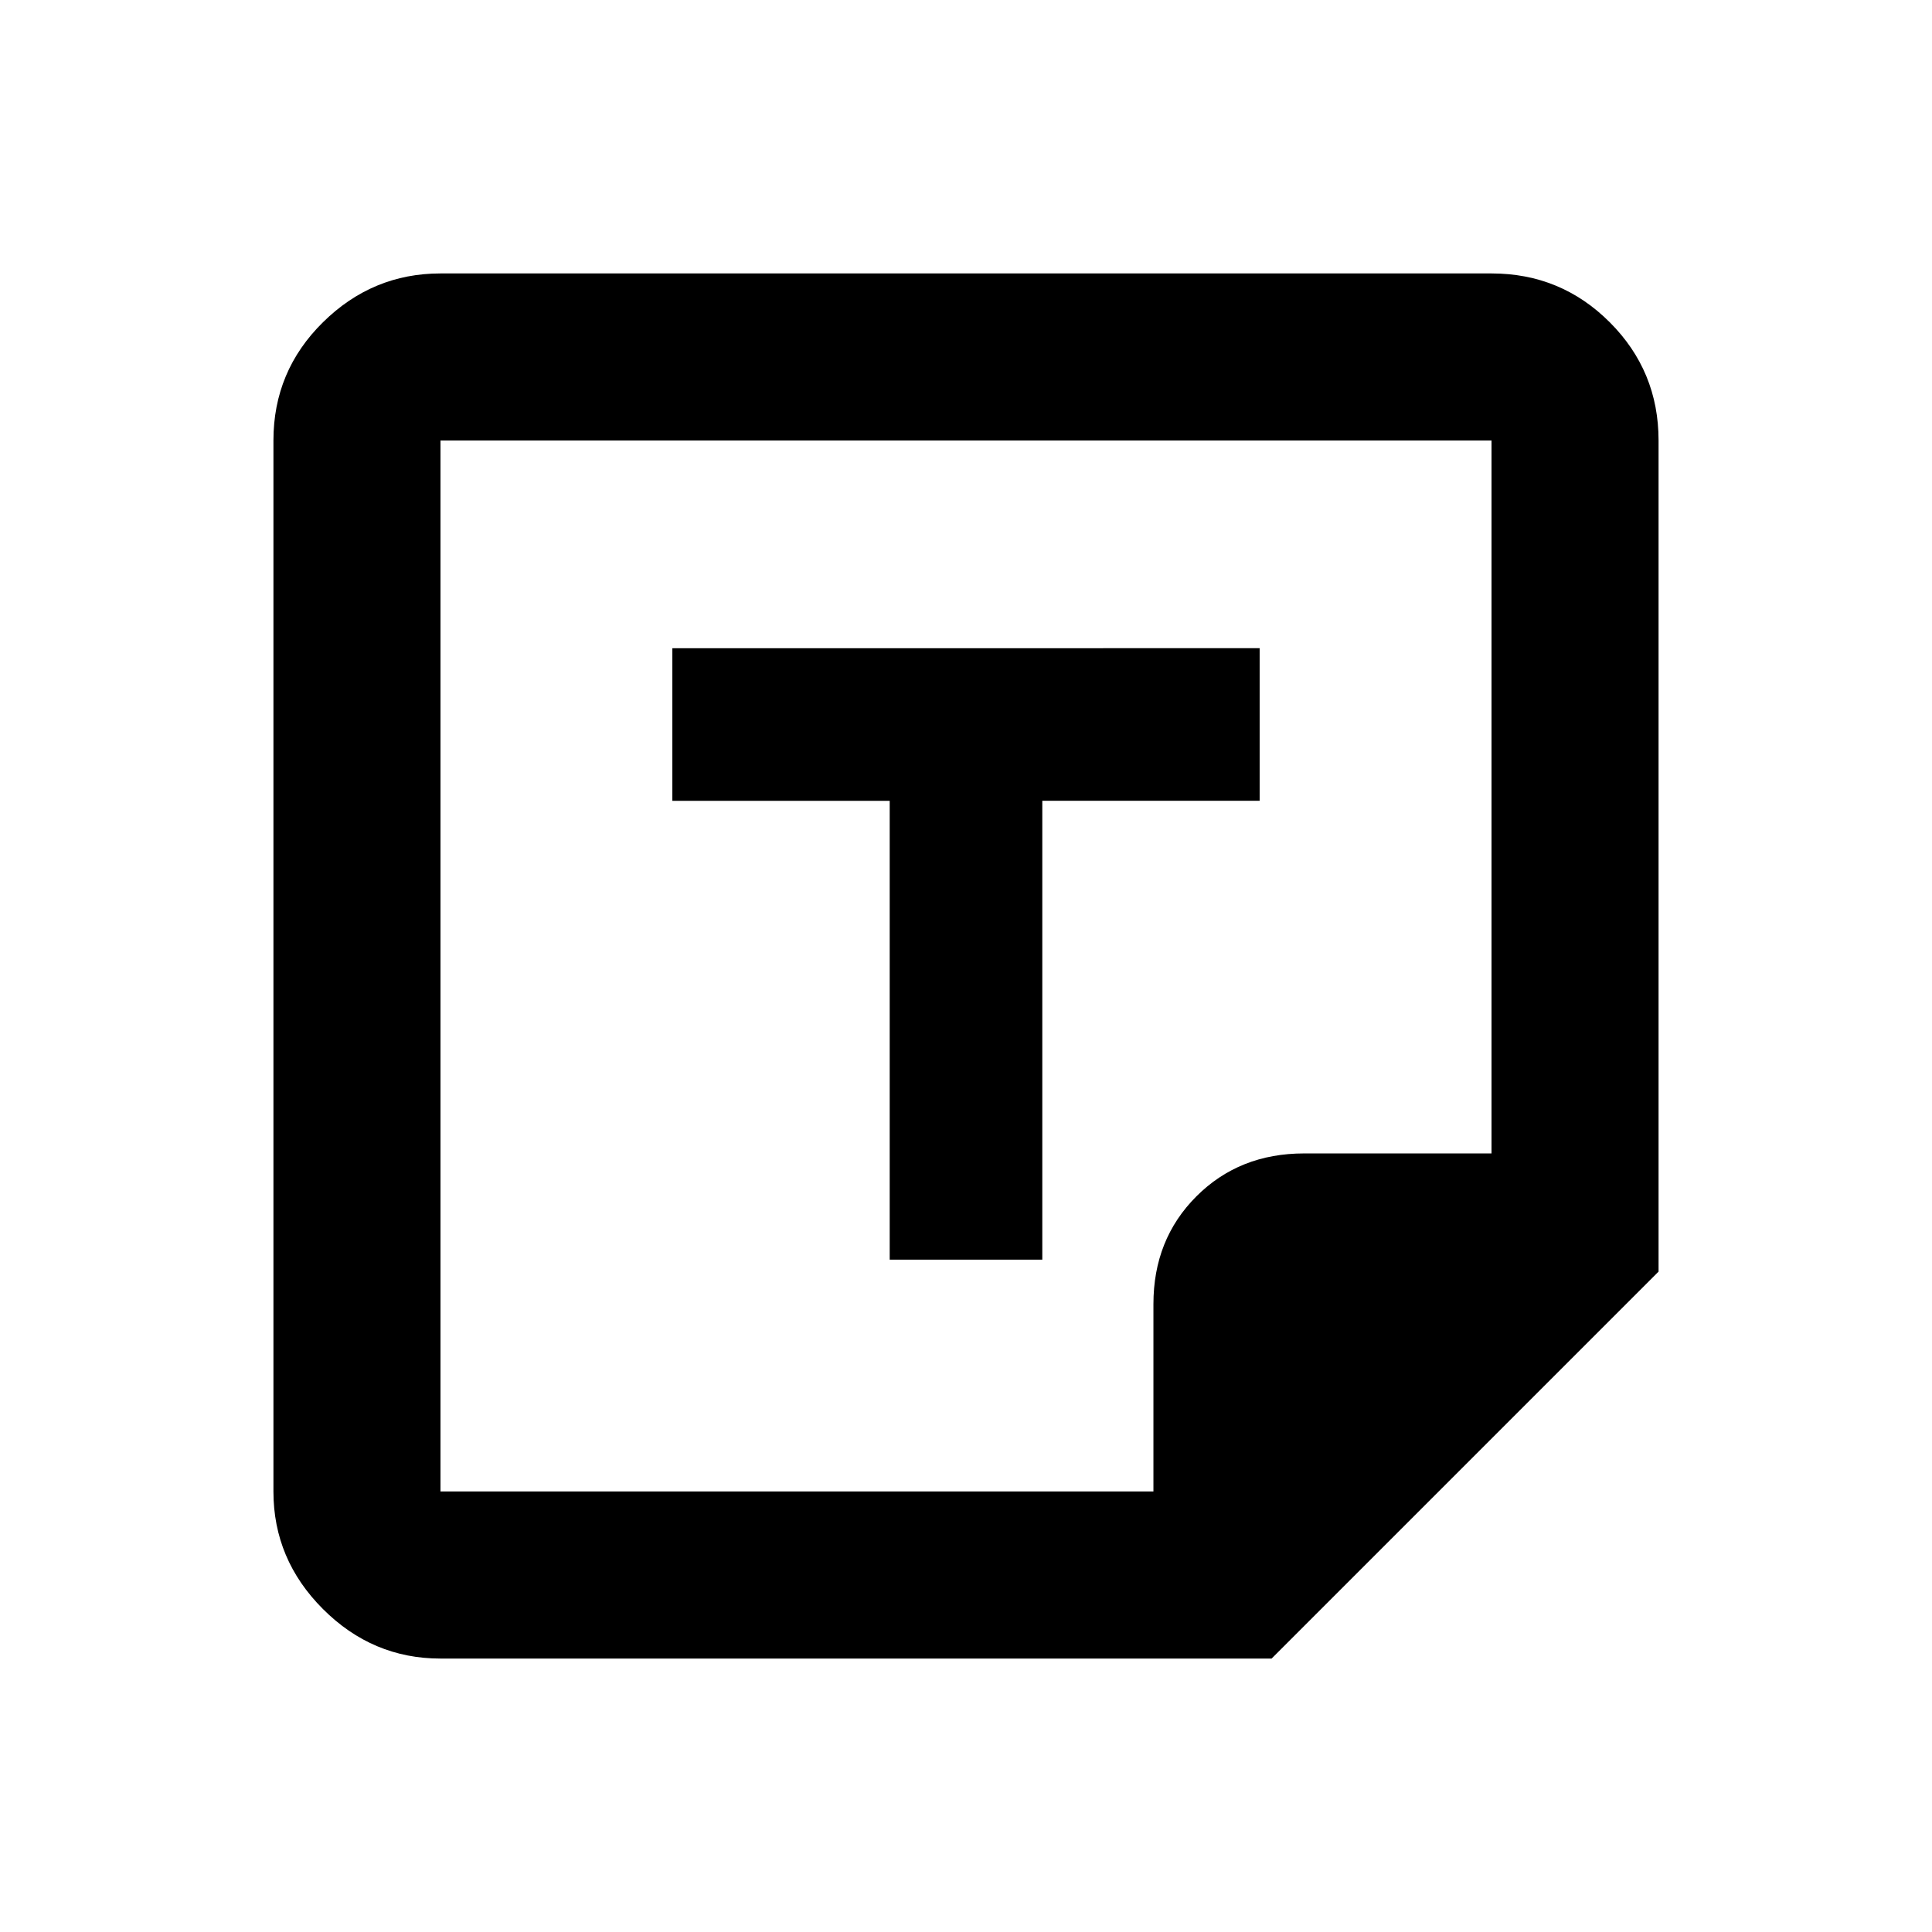<svg xmlns="http://www.w3.org/2000/svg" height="20" viewBox="0 -960 960 960" width="20"><path d="M631.848-135.869H218.87q-33.783 0-58.392-24.609t-24.609-58.392v-522.26q0-34.483 24.609-58.742t58.392-24.259h522.26q34.483 0 58.742 24.259t24.259 58.742v412.978L631.848-135.869ZM573.13-218.87V-312q0-32.184 21.343-53.527Q615.816-386.87 648-386.87h93.13v-354.26H218.87v522.26h354.26ZM442.087-334.087h75.826v-228h108v-75.826H334.087v75.826h108v228ZM573.13-218.87Zm-354.26 0v-522.26 522.26Z"/></svg>